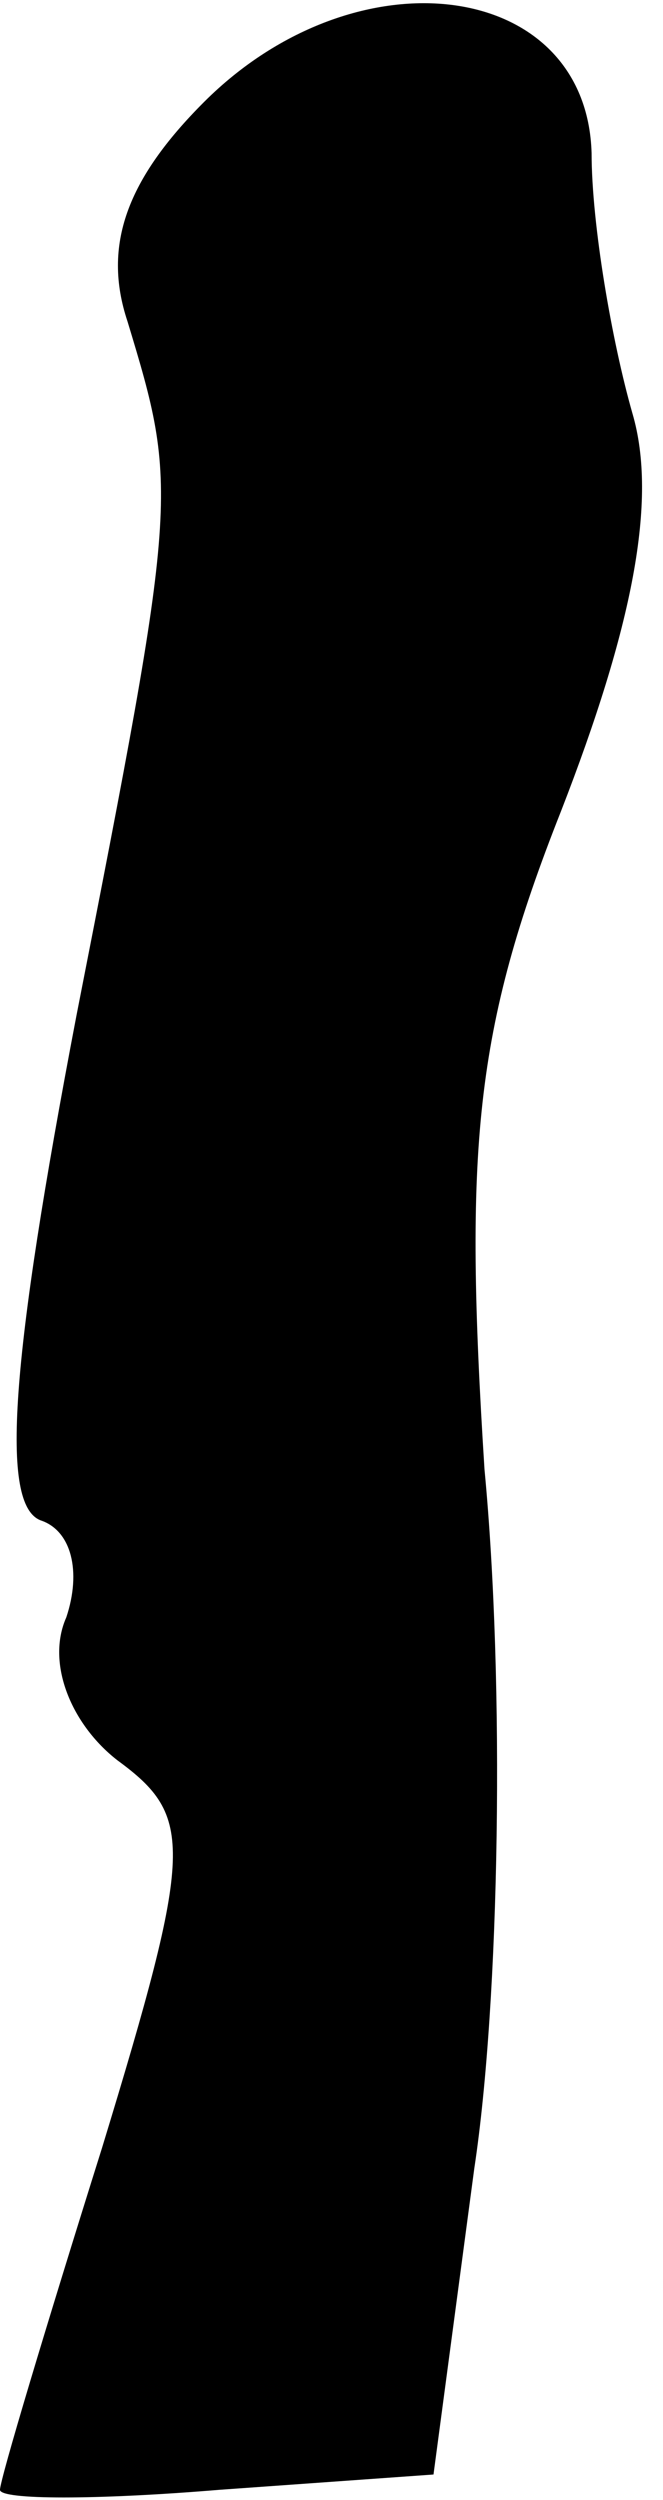 <?xml version="1.0" standalone="no"?>
<!DOCTYPE svg PUBLIC "-//W3C//DTD SVG 20010904//EN"
 "http://www.w3.org/TR/2001/REC-SVG-20010904/DTD/svg10.dtd">
<svg version="1.0" xmlns="http://www.w3.org/2000/svg"
 width="13pt" height="49pt" viewBox="0 0 13 49"
 preserveAspectRatio="xMidYMid meet">
<g transform="translate(0,49) scale(0.1,-0.1)"
fill="#000000" stroke="none">
<path fill="#000000" stroke="none" d="M40 470 c-15 -15 -20 -28 -15 -43 10
-33 10 -34 -10 -136 -13 -68 -15 -96 -7 -99 6 -2 8 -10 5 -19 -4 -9 1 -21 10
-28 15 -11 15 -17 -3 -76 -11 -35 -20 -65 -20 -67 0 -2 19 -2 43 0 l42 3 8 60
c5 33 6 95 2 137 -4 63 -2 86 15 129 14 36 19 61 14 78 -4 14 -8 37 -8 51 -1
34 -46 40 -76 10z"/>
</g>
</svg>
